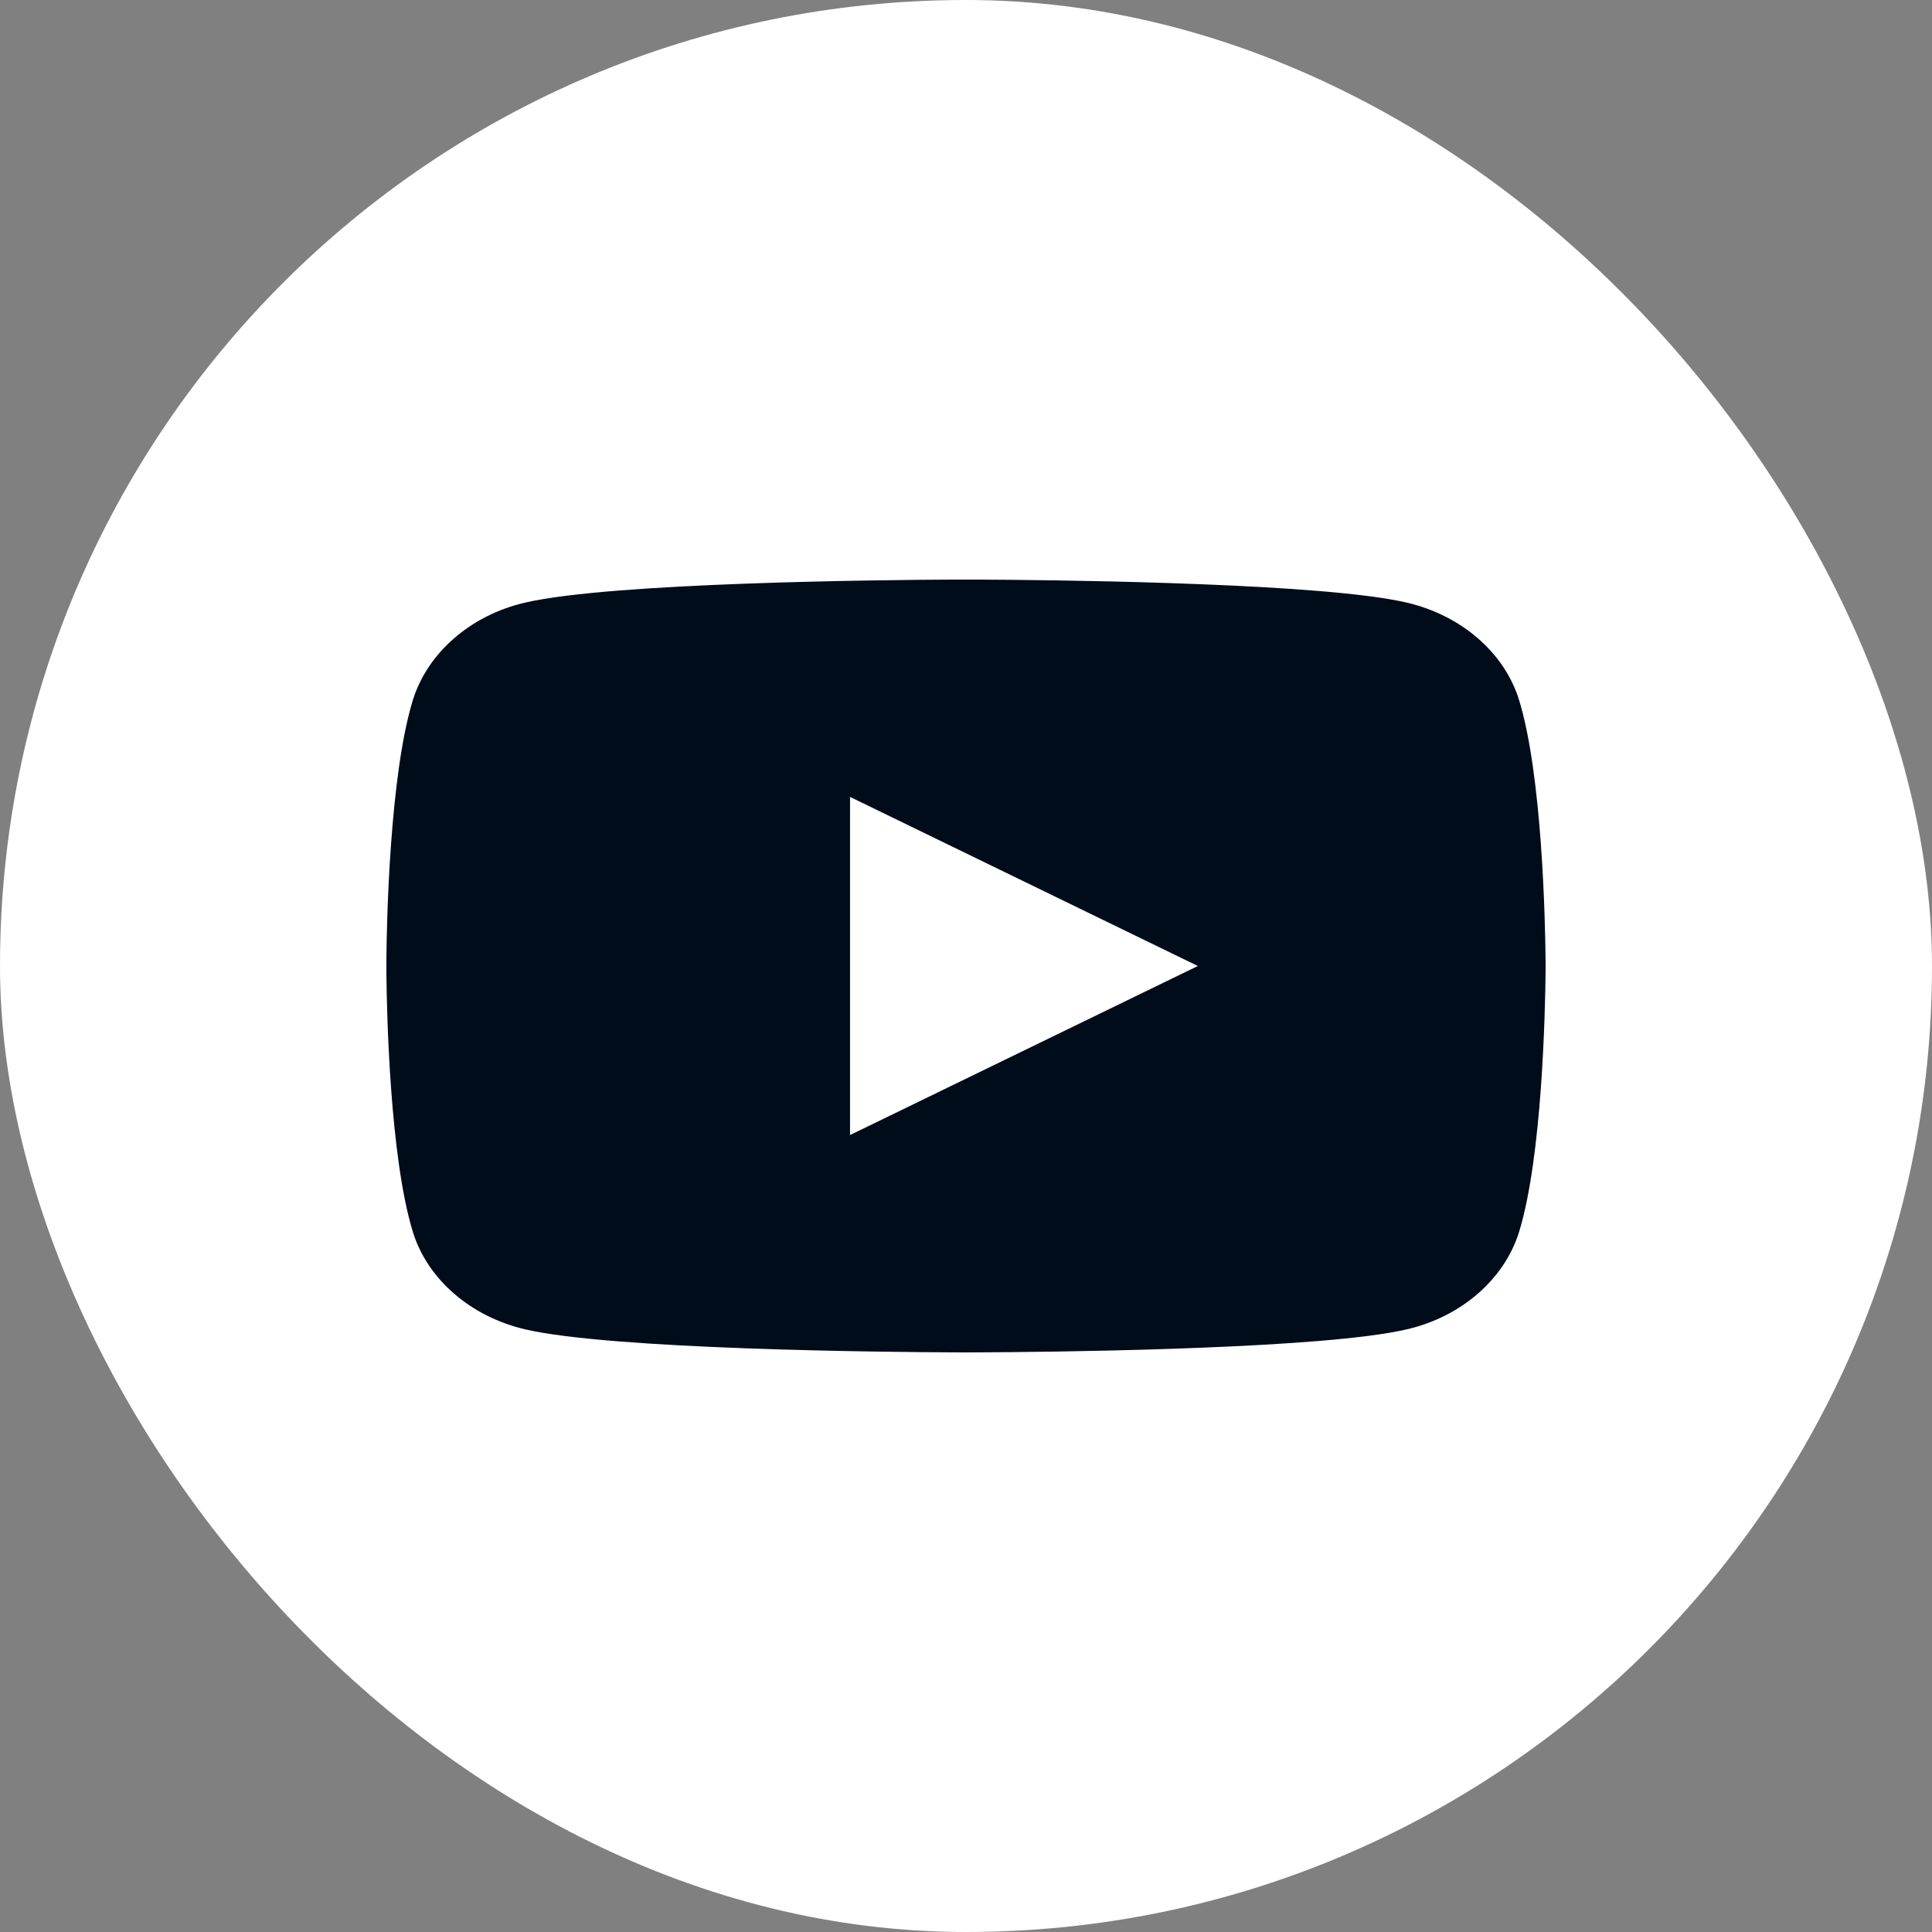 <svg width="40" height="40" viewBox="0 0 40 40" fill="none" xmlns="http://www.w3.org/2000/svg">
<rect x="0" y="0" width="40" height="40" fill="#808080" stroke="none"/>
<rect width="40" height="40" rx="20" fill="white"/>
<path d="M20.293 12C20.934 12.003 22.538 12.016 24.242 12.073L24.846 12.095C26.561 12.162 28.275 12.278 29.125 12.476C30.259 12.741 31.151 13.516 31.452 14.497C31.931 16.057 31.991 19.1 31.999 19.836L32 19.989V20C32 20 32 20.003 32 20.01L31.999 20.163C31.991 20.899 31.931 23.942 31.452 25.502C31.146 26.487 30.255 27.262 29.125 27.523C28.275 27.721 26.561 27.837 24.846 27.904L24.242 27.926C22.538 27.983 20.934 27.996 20.293 27.999L20.012 28H20C20 28 19.995 28 19.987 28L19.706 27.999C18.349 27.993 12.678 27.942 10.873 27.523C9.74 27.258 8.848 26.483 8.547 25.502C8.067 23.942 8.007 20.899 8 20.163V19.836C8.007 19.1 8.067 16.057 8.547 14.497C8.853 13.512 9.744 12.737 10.873 12.476C12.678 12.057 18.349 12.006 19.706 12H20.293ZM17.599 16.499V23.5L24.8 20L17.599 16.499Z" fill="#000C1A"/>
</svg>
